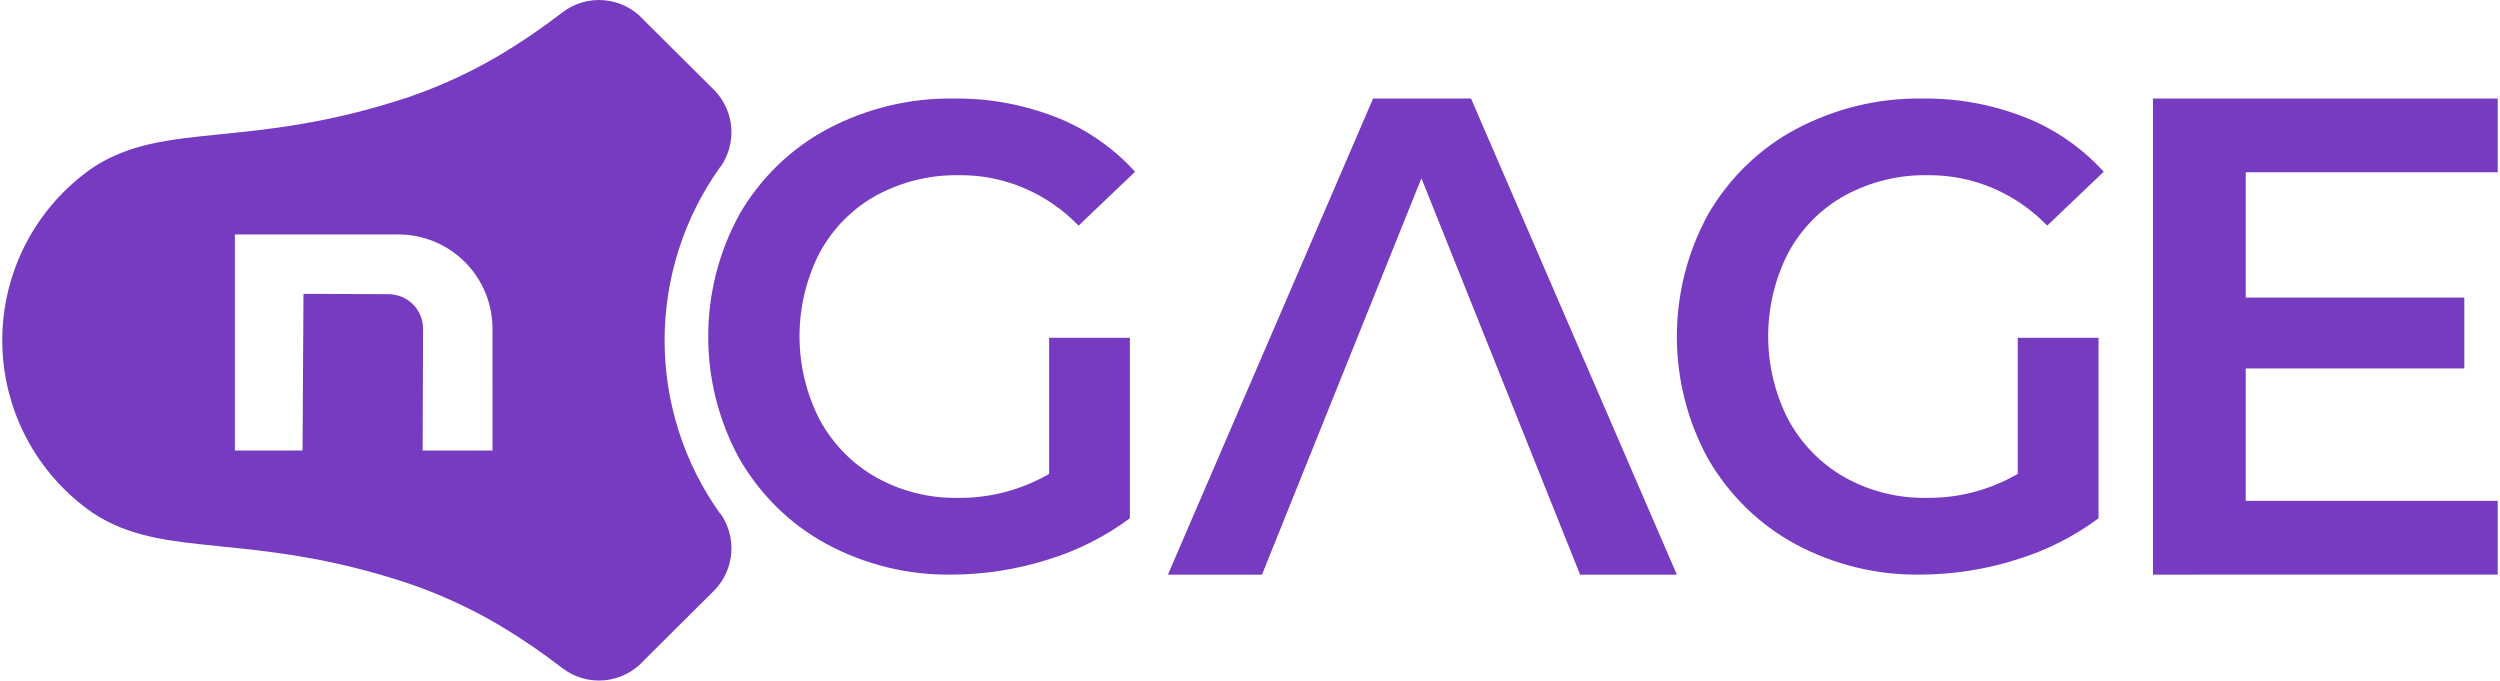 <svg width='180' height='49' viewBox='0 0 180 49' fill='none' xmlns='http://www.w3.org/2000/svg'><path d='M68.524 41.371C65.386 41.42 62.286 40.662 59.503 39.164C56.919 37.762 54.757 35.651 53.256 33.064C51.772 30.374 50.991 27.33 50.991 24.234C50.991 21.137 51.772 18.093 53.256 15.403C54.766 12.808 56.945 10.697 59.548 9.305C62.366 7.806 65.498 7.047 68.666 7.096C71.3 7.06 73.915 7.561 76.362 8.569C78.393 9.422 80.222 10.716 81.725 12.365L77.657 16.245C76.528 15.077 75.184 14.154 73.705 13.531C72.226 12.907 70.641 12.595 69.043 12.614C66.978 12.578 64.937 13.076 63.105 14.063C61.391 15.005 59.973 16.434 59.02 18.182C58.065 20.037 57.565 22.105 57.565 24.206C57.565 26.306 58.065 28.375 59.02 30.229C59.971 31.973 61.376 33.407 63.076 34.368C64.879 35.371 66.901 35.88 68.948 35.845C71.129 35.876 73.284 35.345 75.217 34.299L75.537 34.121V24.321H81.352V37.315C79.577 38.628 77.604 39.627 75.513 40.271C73.249 40.995 70.894 41.365 68.524 41.371Z' fill='#763BC1'/><path d='M138.267 41.371C135.129 41.42 132.029 40.662 129.246 39.164C126.662 37.762 124.501 35.651 122.999 33.064C121.515 30.374 120.734 27.33 120.734 24.234C120.734 21.137 121.515 18.093 122.999 15.403C124.51 12.808 126.688 10.697 129.291 9.305C132.109 7.806 135.241 7.047 138.41 7.096C141.043 7.06 143.658 7.561 146.105 8.569C148.136 9.422 149.965 10.716 151.468 12.365L147.4 16.245C146.271 15.077 144.927 14.154 143.448 13.531C141.969 12.907 140.384 12.595 138.786 12.614C136.721 12.578 134.68 13.076 132.848 14.063C131.134 15.005 129.716 16.434 128.763 18.182C127.808 20.037 127.308 22.105 127.308 24.206C127.308 26.306 127.808 28.375 128.763 30.229C129.714 31.973 131.119 33.407 132.819 34.368C134.622 35.371 136.644 35.88 138.691 35.845C140.873 35.876 143.027 35.345 144.96 34.299L145.28 34.121V24.321H151.095V37.315C149.321 38.628 147.348 39.627 145.256 40.271C142.992 40.995 140.637 41.365 138.267 41.371Z' fill='#763BC1'/><path d='M84.09 41.374L98.863 7.094H105.913L120.734 41.374H113.767L102.343 12.833L90.864 41.374H84.09Z' fill='#763BC1'/><path d='M155.013 41.374V7.094H179.836V12.403H161.693V21.425H177.431V26.53H161.693V36.061H179.836V41.37L155.013 41.374Z' fill='#763BC1'/><path d='M51.853 36.989C49.25 33.346 47.852 28.982 47.852 24.506C47.852 20.03 49.25 15.665 51.853 12.023L51.864 12.031C52.448 11.209 52.727 10.208 52.653 9.202C52.578 8.196 52.155 7.247 51.457 6.519L46.358 1.447C45.627 0.628 44.611 0.117 43.517 0.018C42.423 -0.081 41.332 0.238 40.465 0.913C39.05 2.007 37.571 3.016 36.038 3.935C33.947 5.175 31.735 6.196 29.437 6.985C17.927 10.821 11.867 8.653 6.684 12.068C4.673 13.458 3.028 15.315 1.892 17.481C0.756 19.646 0.163 22.055 0.163 24.5C0.163 26.945 0.756 29.354 1.892 31.519C3.028 33.685 4.673 35.542 6.684 36.932C11.865 40.353 17.927 38.184 29.437 42.015C31.735 42.803 33.947 43.825 36.038 45.065C37.571 45.984 39.05 46.993 40.465 48.087C41.332 48.761 42.423 49.081 43.517 48.982C44.611 48.883 45.627 48.372 46.358 47.553L51.457 42.48C52.155 41.753 52.578 40.804 52.653 39.798C52.727 38.792 52.449 37.791 51.864 36.968L51.853 36.989ZM35.461 32.44H30.431L30.462 23.681C30.463 23.354 30.399 23.03 30.275 22.727C30.151 22.424 29.969 22.149 29.738 21.917C29.508 21.685 29.234 21.501 28.932 21.375C28.63 21.248 28.306 21.183 27.98 21.182L21.85 21.156L21.784 32.44H16.913V16.88H28.68C30.478 16.88 32.202 17.594 33.473 18.865C34.744 20.136 35.458 21.86 35.458 23.657L35.461 32.44Z' fill='#763BC1'/></svg>